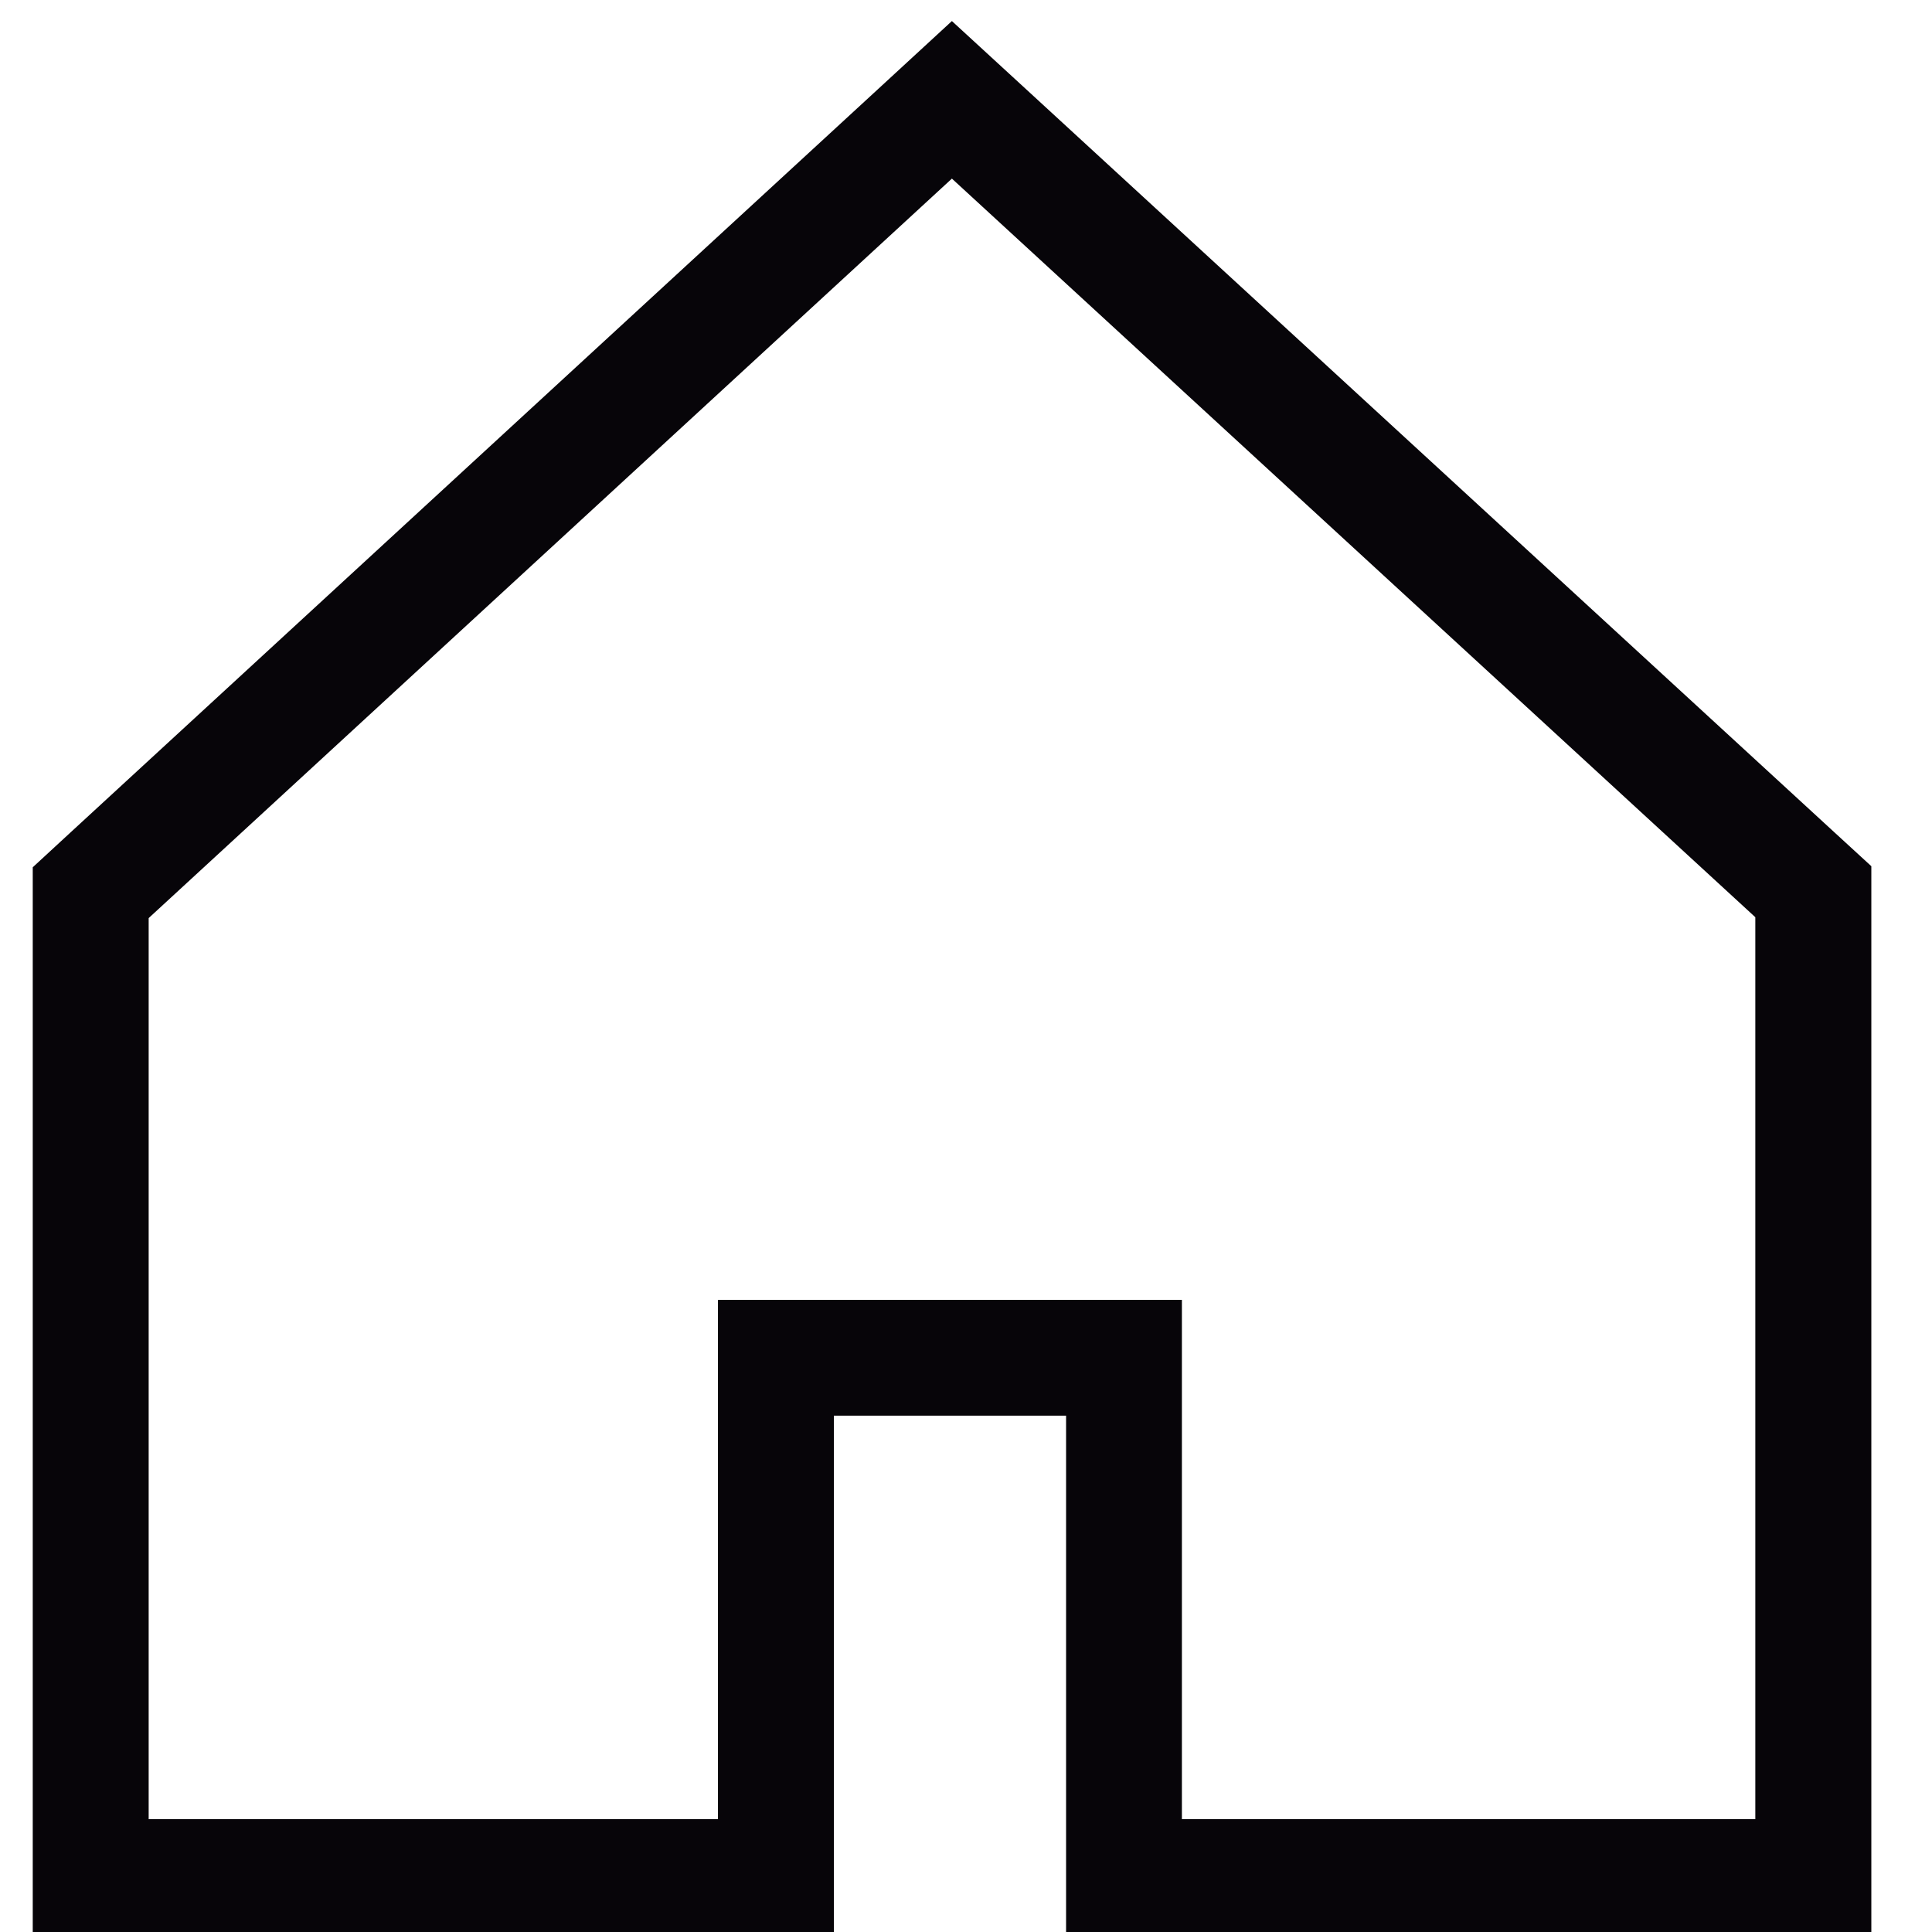 <?xml version="1.0" encoding="utf-8"?>
<!-- Generator: Adobe Illustrator 16.0.0, SVG Export Plug-In . SVG Version: 6.00 Build 0)  -->
<!DOCTYPE svg PUBLIC "-//W3C//DTD SVG 1.1//EN" "http://www.w3.org/Graphics/SVG/1.1/DTD/svg11.dtd">
<svg version="1.1" id="레이어_1" xmlns:sketch="http://www.bohemiancoding.com/sketch/ns"
	 xmlns="http://www.w3.org/2000/svg" xmlns:xlink="http://www.w3.org/1999/xlink" x="0px" y="0px" width="20px" height="20px"
	 viewBox="0 0 20 20" enable-background="new 0 0 20 20" xml:space="preserve">
<title></title>
<desc></desc>
<g>
	<path fill="#070509" d="M9.854,1.849l8.317,7.646v9.337h-5.936v-5.376H7.432v5.376H1.539V9.504L9.854,1.849 M9.854,0.218
		L9.042,0.966L0.726,8.621L0.339,8.978v0.526v9.327v1.2h1.2h5.893h1.2v-1.2v-4.176h2.404v4.176v1.2h1.2h5.936h1.2v-1.2V9.494V8.967
		l-0.388-0.356l-8.317-7.646L9.854,0.218L9.854,0.218z"/>
</g>
</svg>
